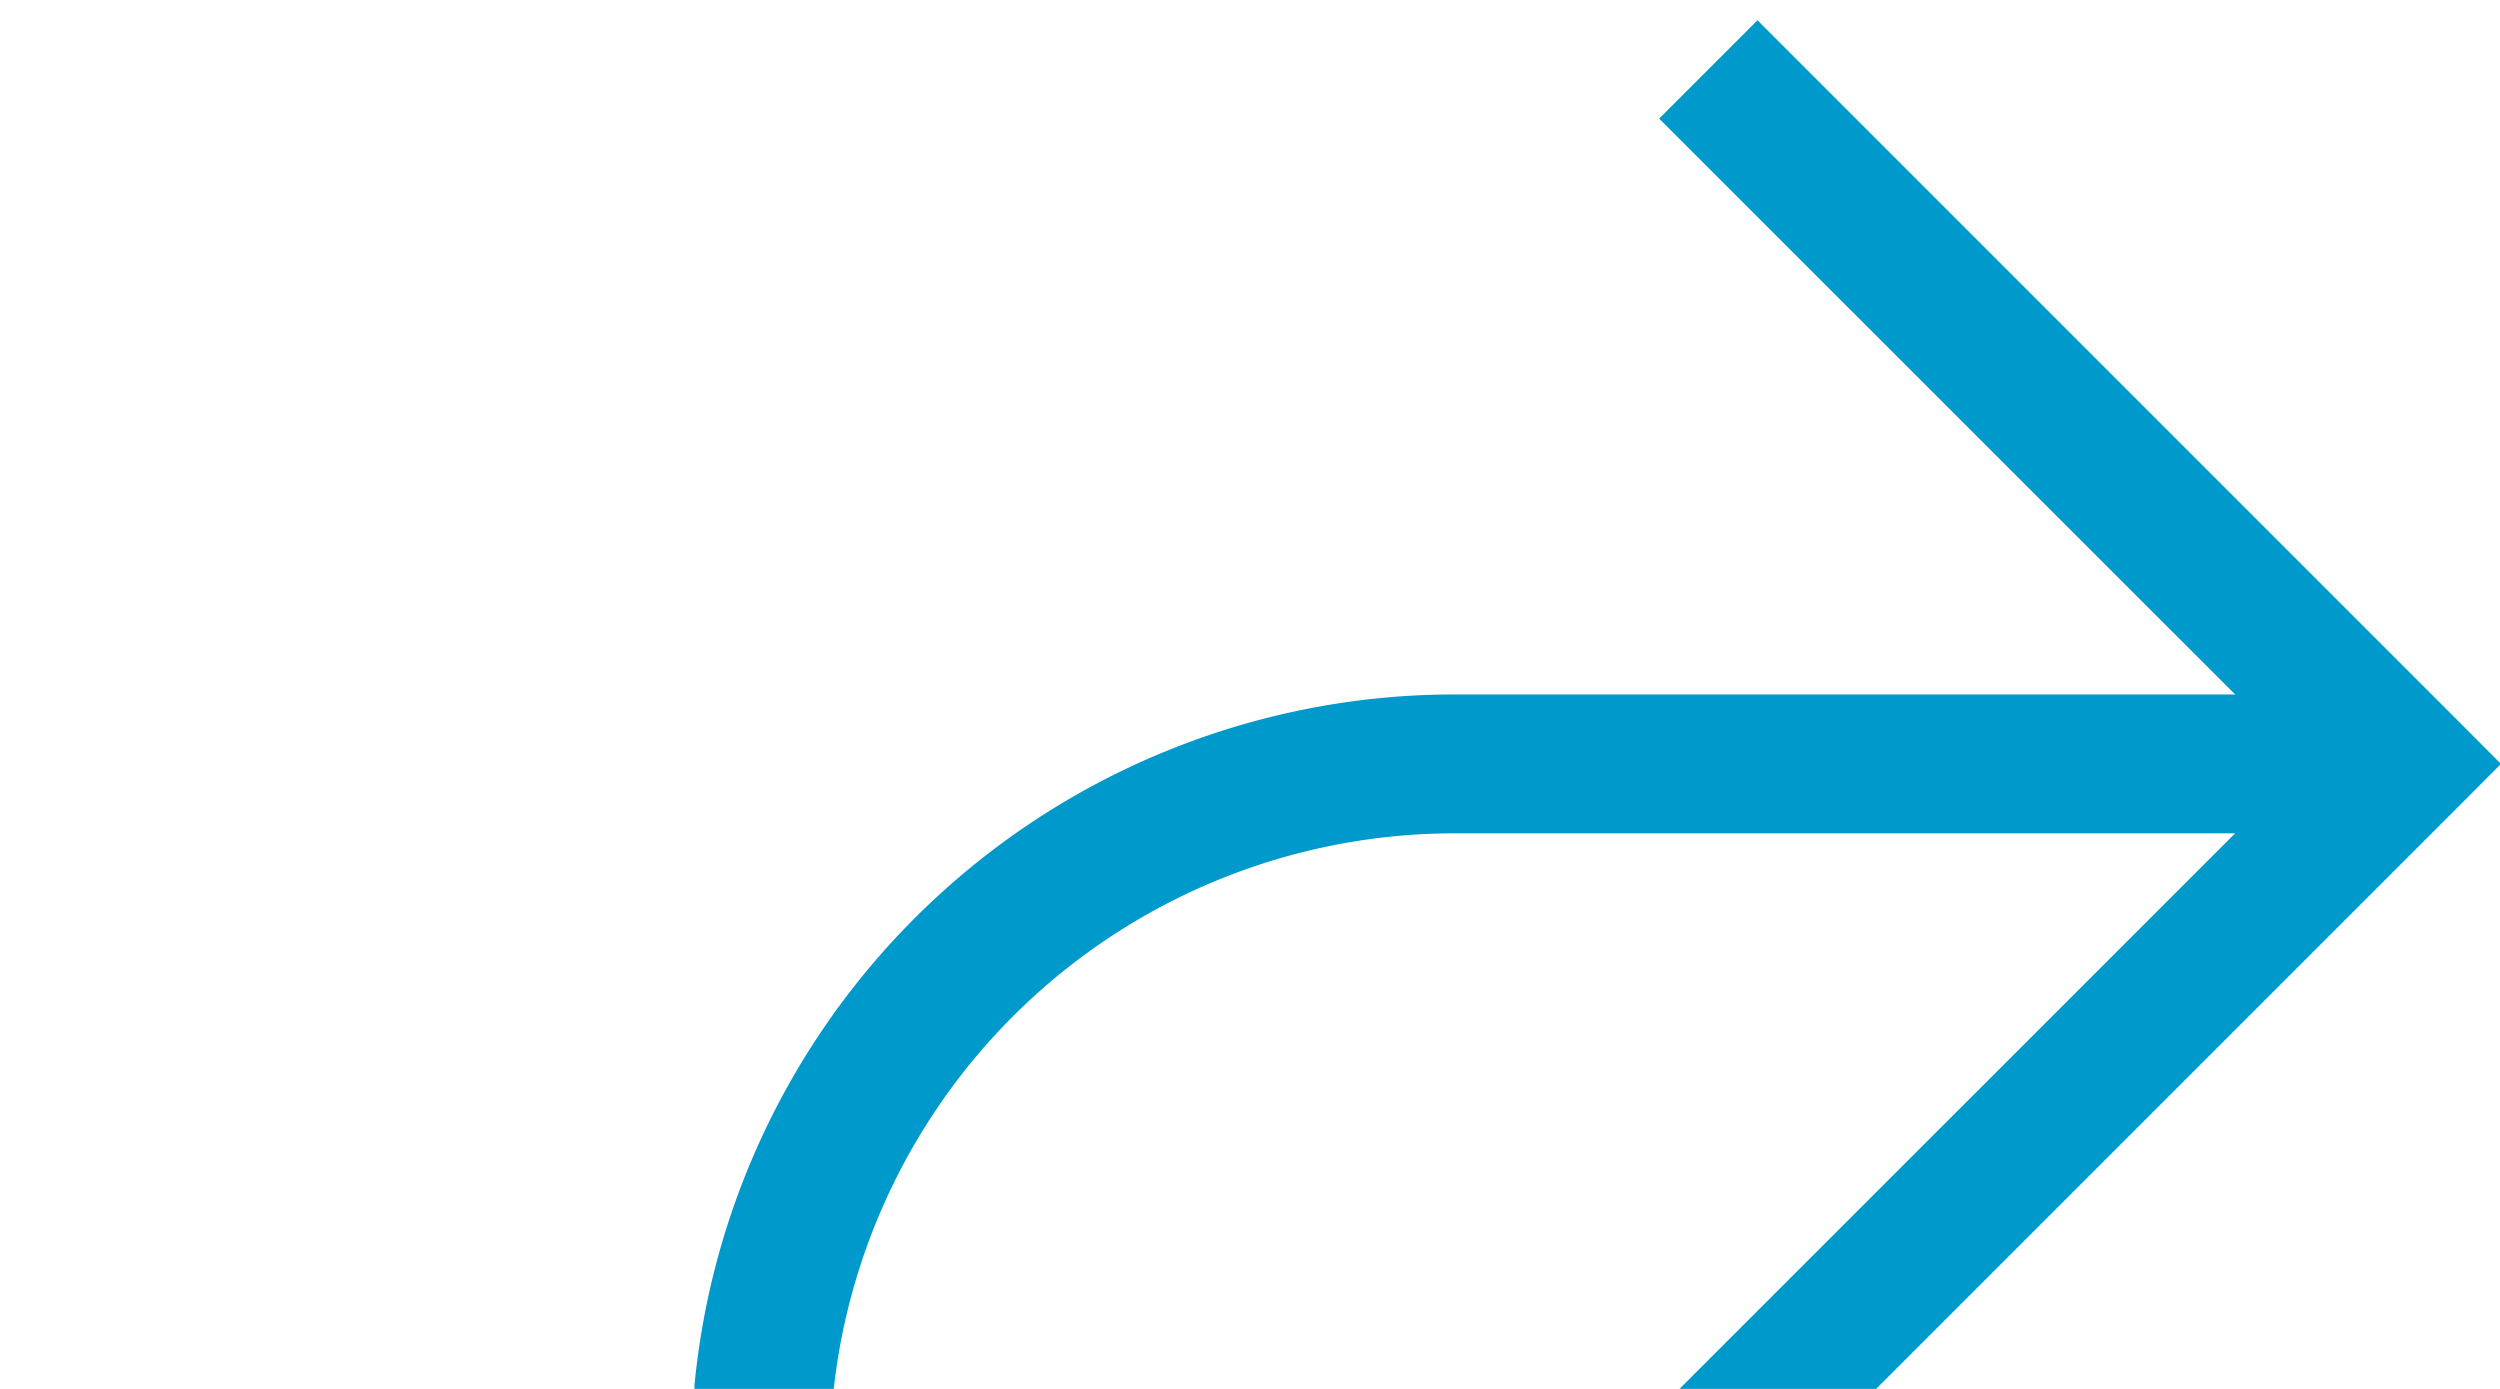 ﻿<?xml version="1.0" encoding="utf-8"?>
<svg version="1.1" xmlns:xlink="http://www.w3.org/1999/xlink" width="18px" height="10px" preserveAspectRatio="xMinYMid meet" viewBox="225 1067  18 8" xmlns="http://www.w3.org/2000/svg">
  <path d="M 182 1156.5  L 225 1156.5  A 5 5 0 0 0 230.5 1151.5 L 230.5 1076  A 5 5 0 0 1 235.5 1071.5 L 242 1071.5  " stroke-width="1" stroke="#0099cc" fill="none" />
  <path d="M 236.946 1066.854  L 241.593 1071.5  L 236.946 1076.146  L 237.654 1076.854  L 242.654 1071.854  L 243.007 1071.5  L 242.654 1071.146  L 237.654 1066.146  L 236.946 1066.854  Z " fill-rule="nonzero" fill="#0099cc" stroke="none" />
</svg>